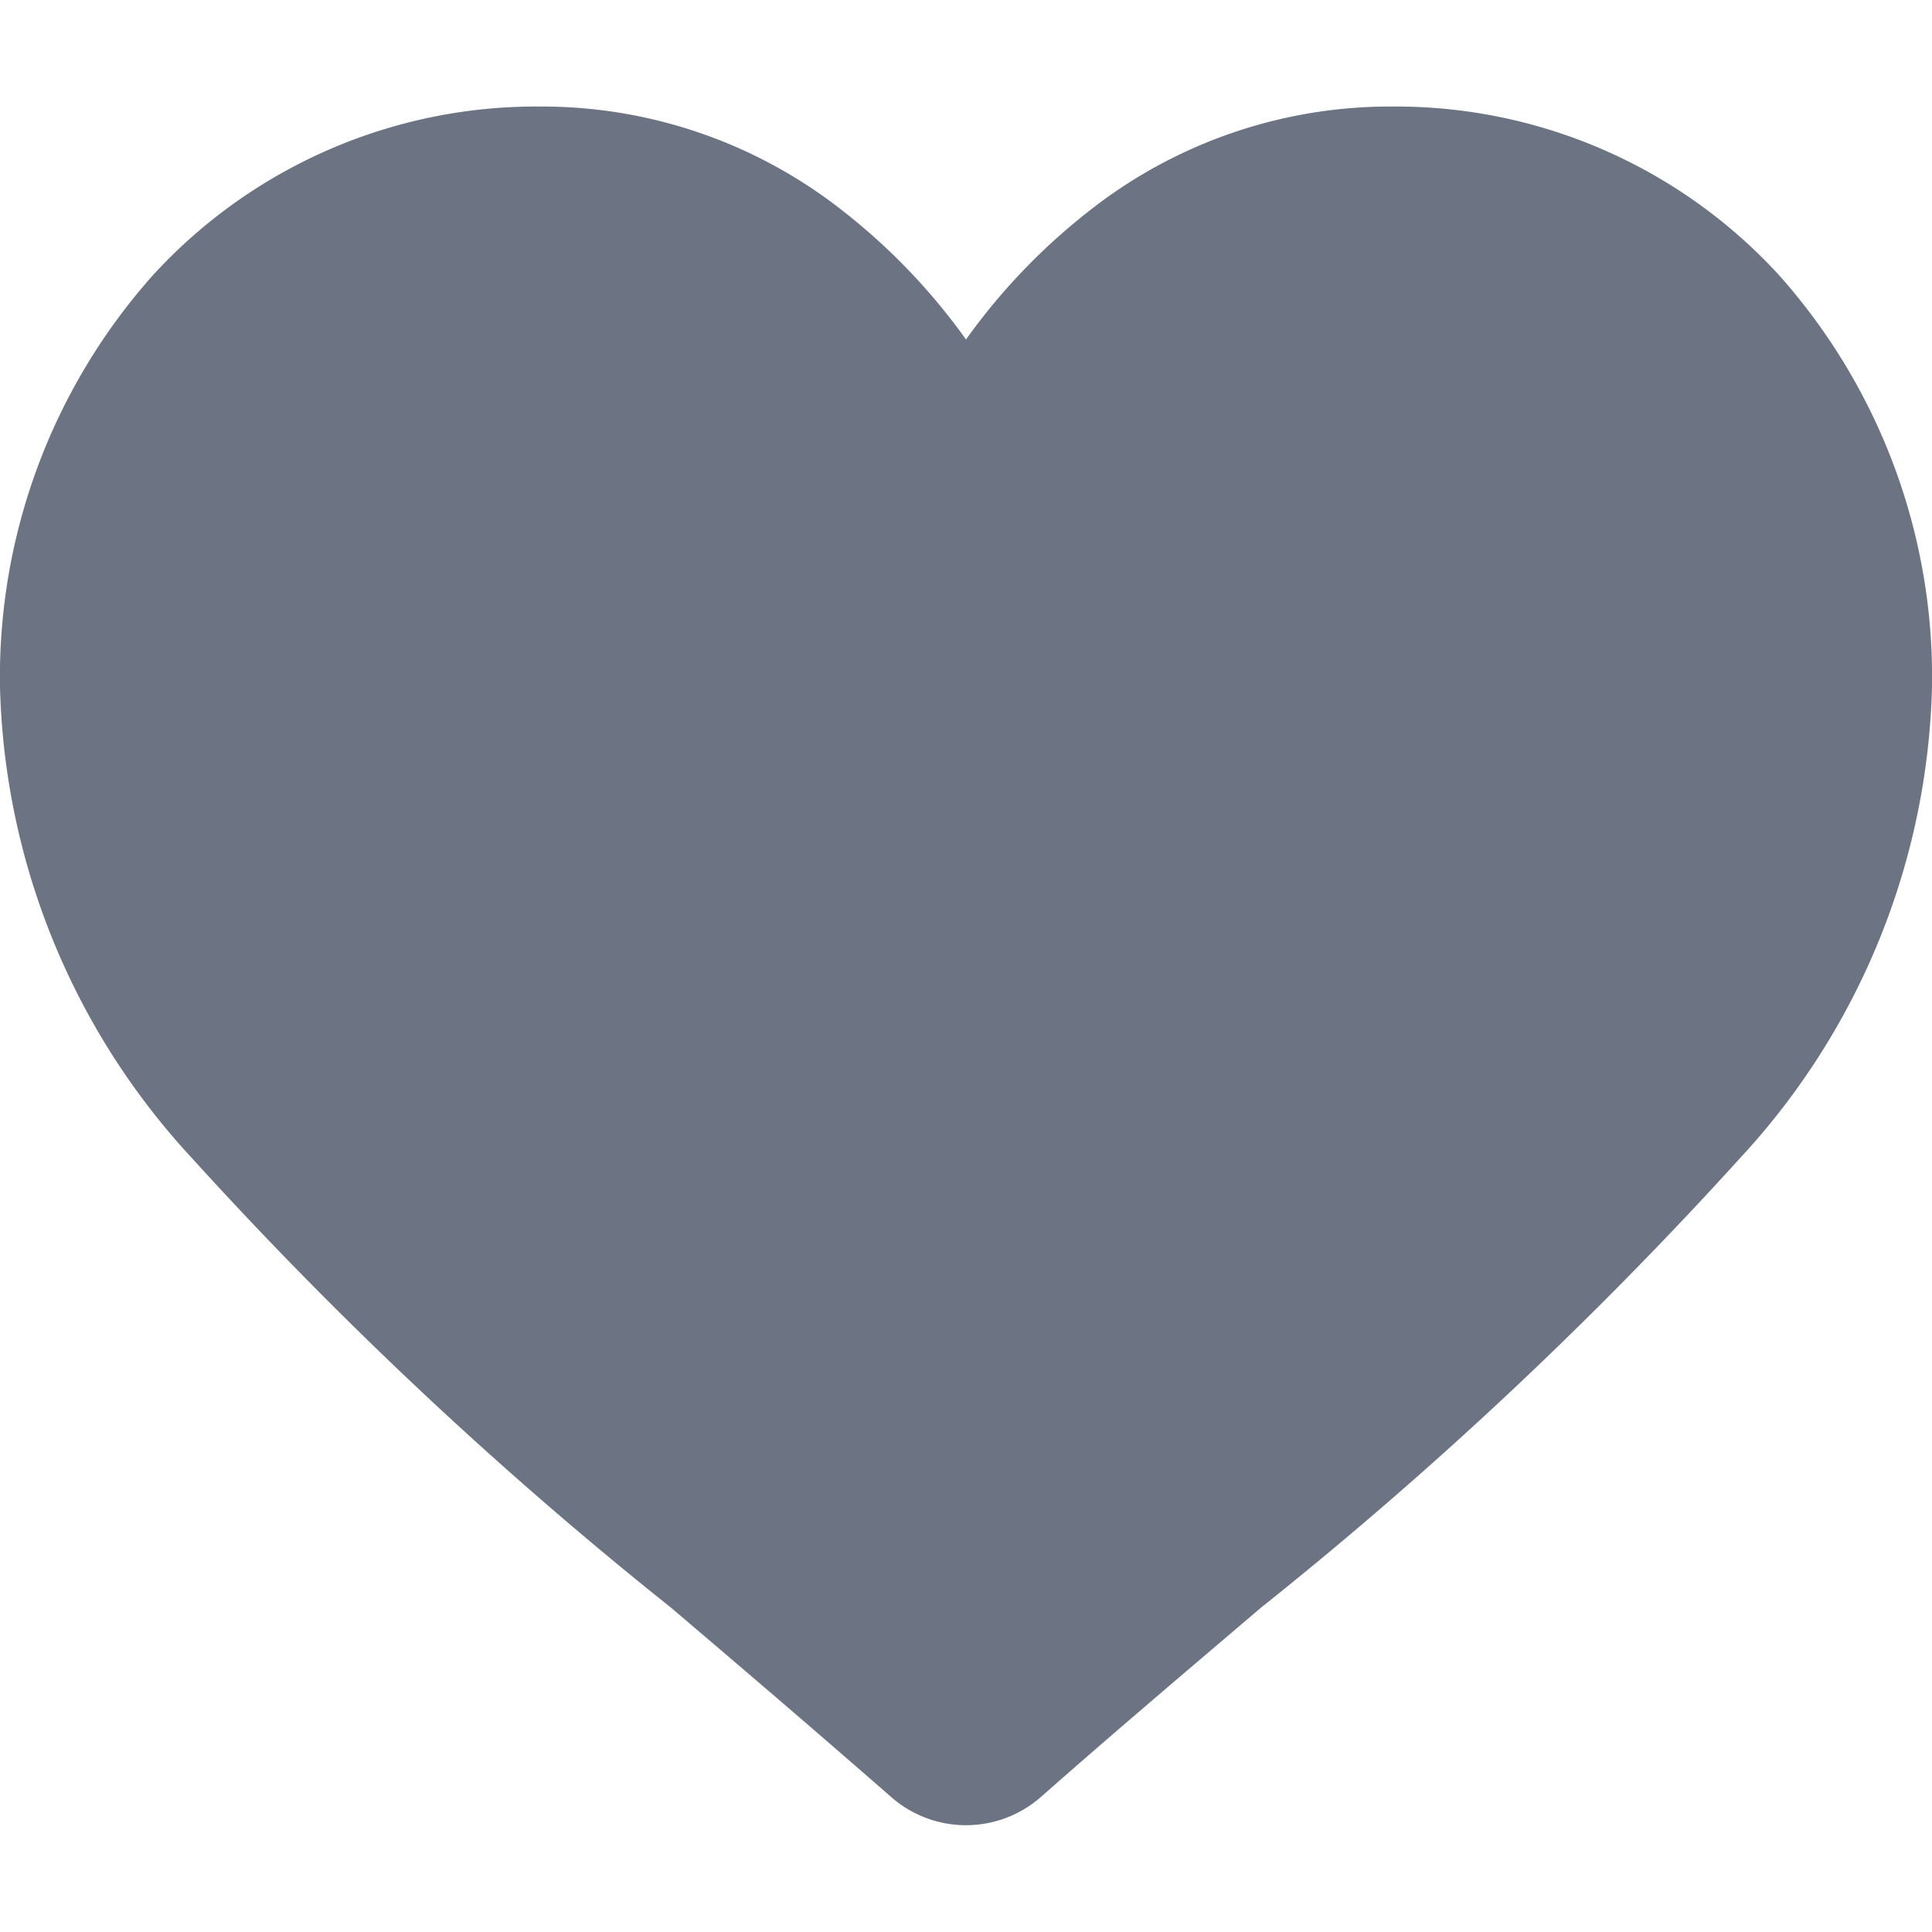 <svg xmlns="http://www.w3.org/2000/svg" xmlns:xlink="http://www.w3.org/1999/xlink" width="14" height="14" viewBox="0 0 14 14">
  <defs>
    <clipPath id="clip-path">
      <rect id="Прямоугольник_2958" data-name="Прямоугольник 2958" width="14" height="14" transform="translate(756 1924)" fill="#0a162f"/>
    </clipPath>
  </defs>
  <g id="Группа_масок_303" data-name="Группа масок 303" transform="translate(-756 -1924)" opacity="0.6" clip-path="url(#clip-path)">
    <path id="heart" d="M12.889,1.219A3.765,3.765,0,0,0,10.089,0a3.522,3.522,0,0,0-2.2.759A4.5,4.5,0,0,0,7,1.688,4.5,4.5,0,0,0,6.111.759,3.521,3.521,0,0,0,3.911,0a3.765,3.765,0,0,0-2.8,1.219A4.376,4.376,0,0,0,0,4.207,5.211,5.211,0,0,0,1.389,7.618a29.609,29.609,0,0,0,3.476,3.262c.482.41,1.028.876,1.594,1.371a.822.822,0,0,0,1.082,0c.567-.5,1.113-.961,1.595-1.372a29.592,29.592,0,0,0,3.476-3.262A5.21,5.21,0,0,0,14,4.207a4.376,4.376,0,0,0-1.111-2.988Zm0,0" transform="translate(756 1924.772)" fill="#0a162f"/>
  </g>
</svg>
